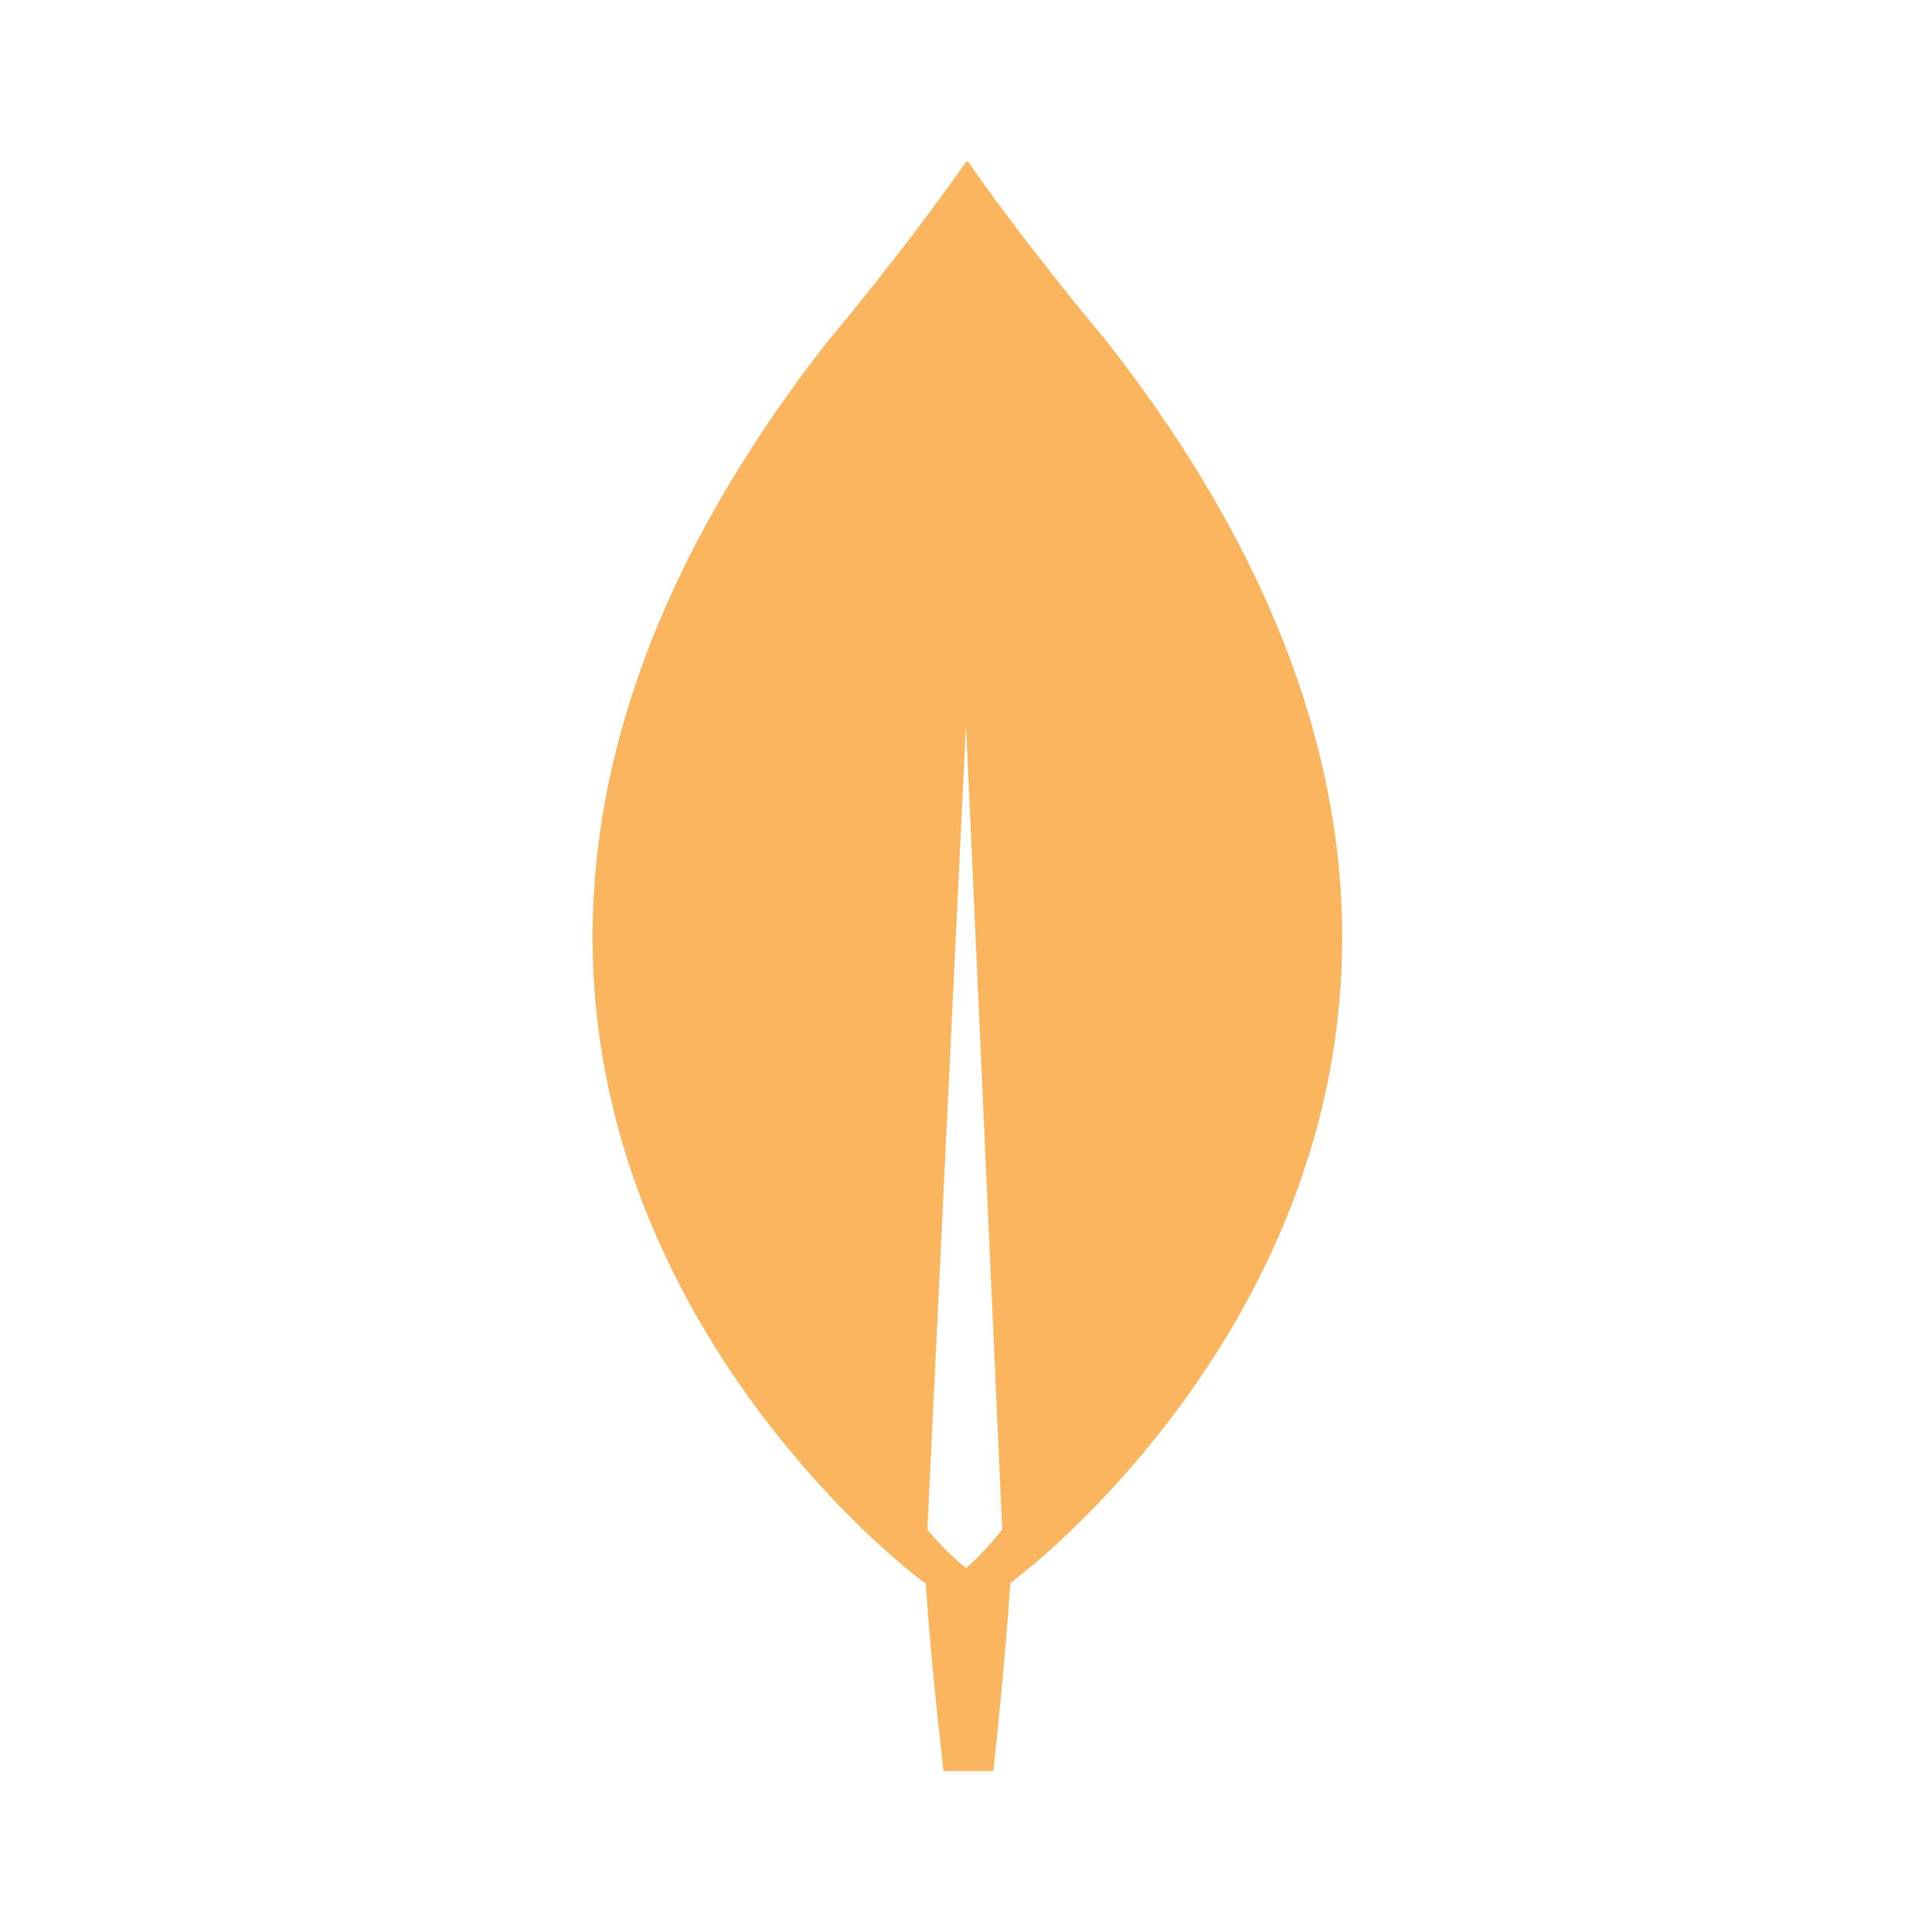 <svg width="90" height="90" viewBox="0 0 90 90" fill="none" xmlns="http://www.w3.org/2000/svg">
<path d="M51.525 15.863C48.375 12.113 45.637 8.362 45.112 7.537H45C44.475 8.325 41.737 12.113 38.587 15.863C11.587 50.325 42.862 73.575 42.862 73.575L43.125 73.763C43.35 77.325 43.95 82.5 43.95 82.5H46.275C46.275 82.5 46.837 77.362 47.062 73.763L47.325 73.537C47.325 73.537 78.525 50.325 51.525 15.863V15.863ZM45 73.05C44.343 72.51 43.74 71.907 43.2 71.25L45 33.75L46.687 71.25C46.181 71.901 45.617 72.503 45 73.05V73.05Z" fill="#FCB55F"/>
</svg>
